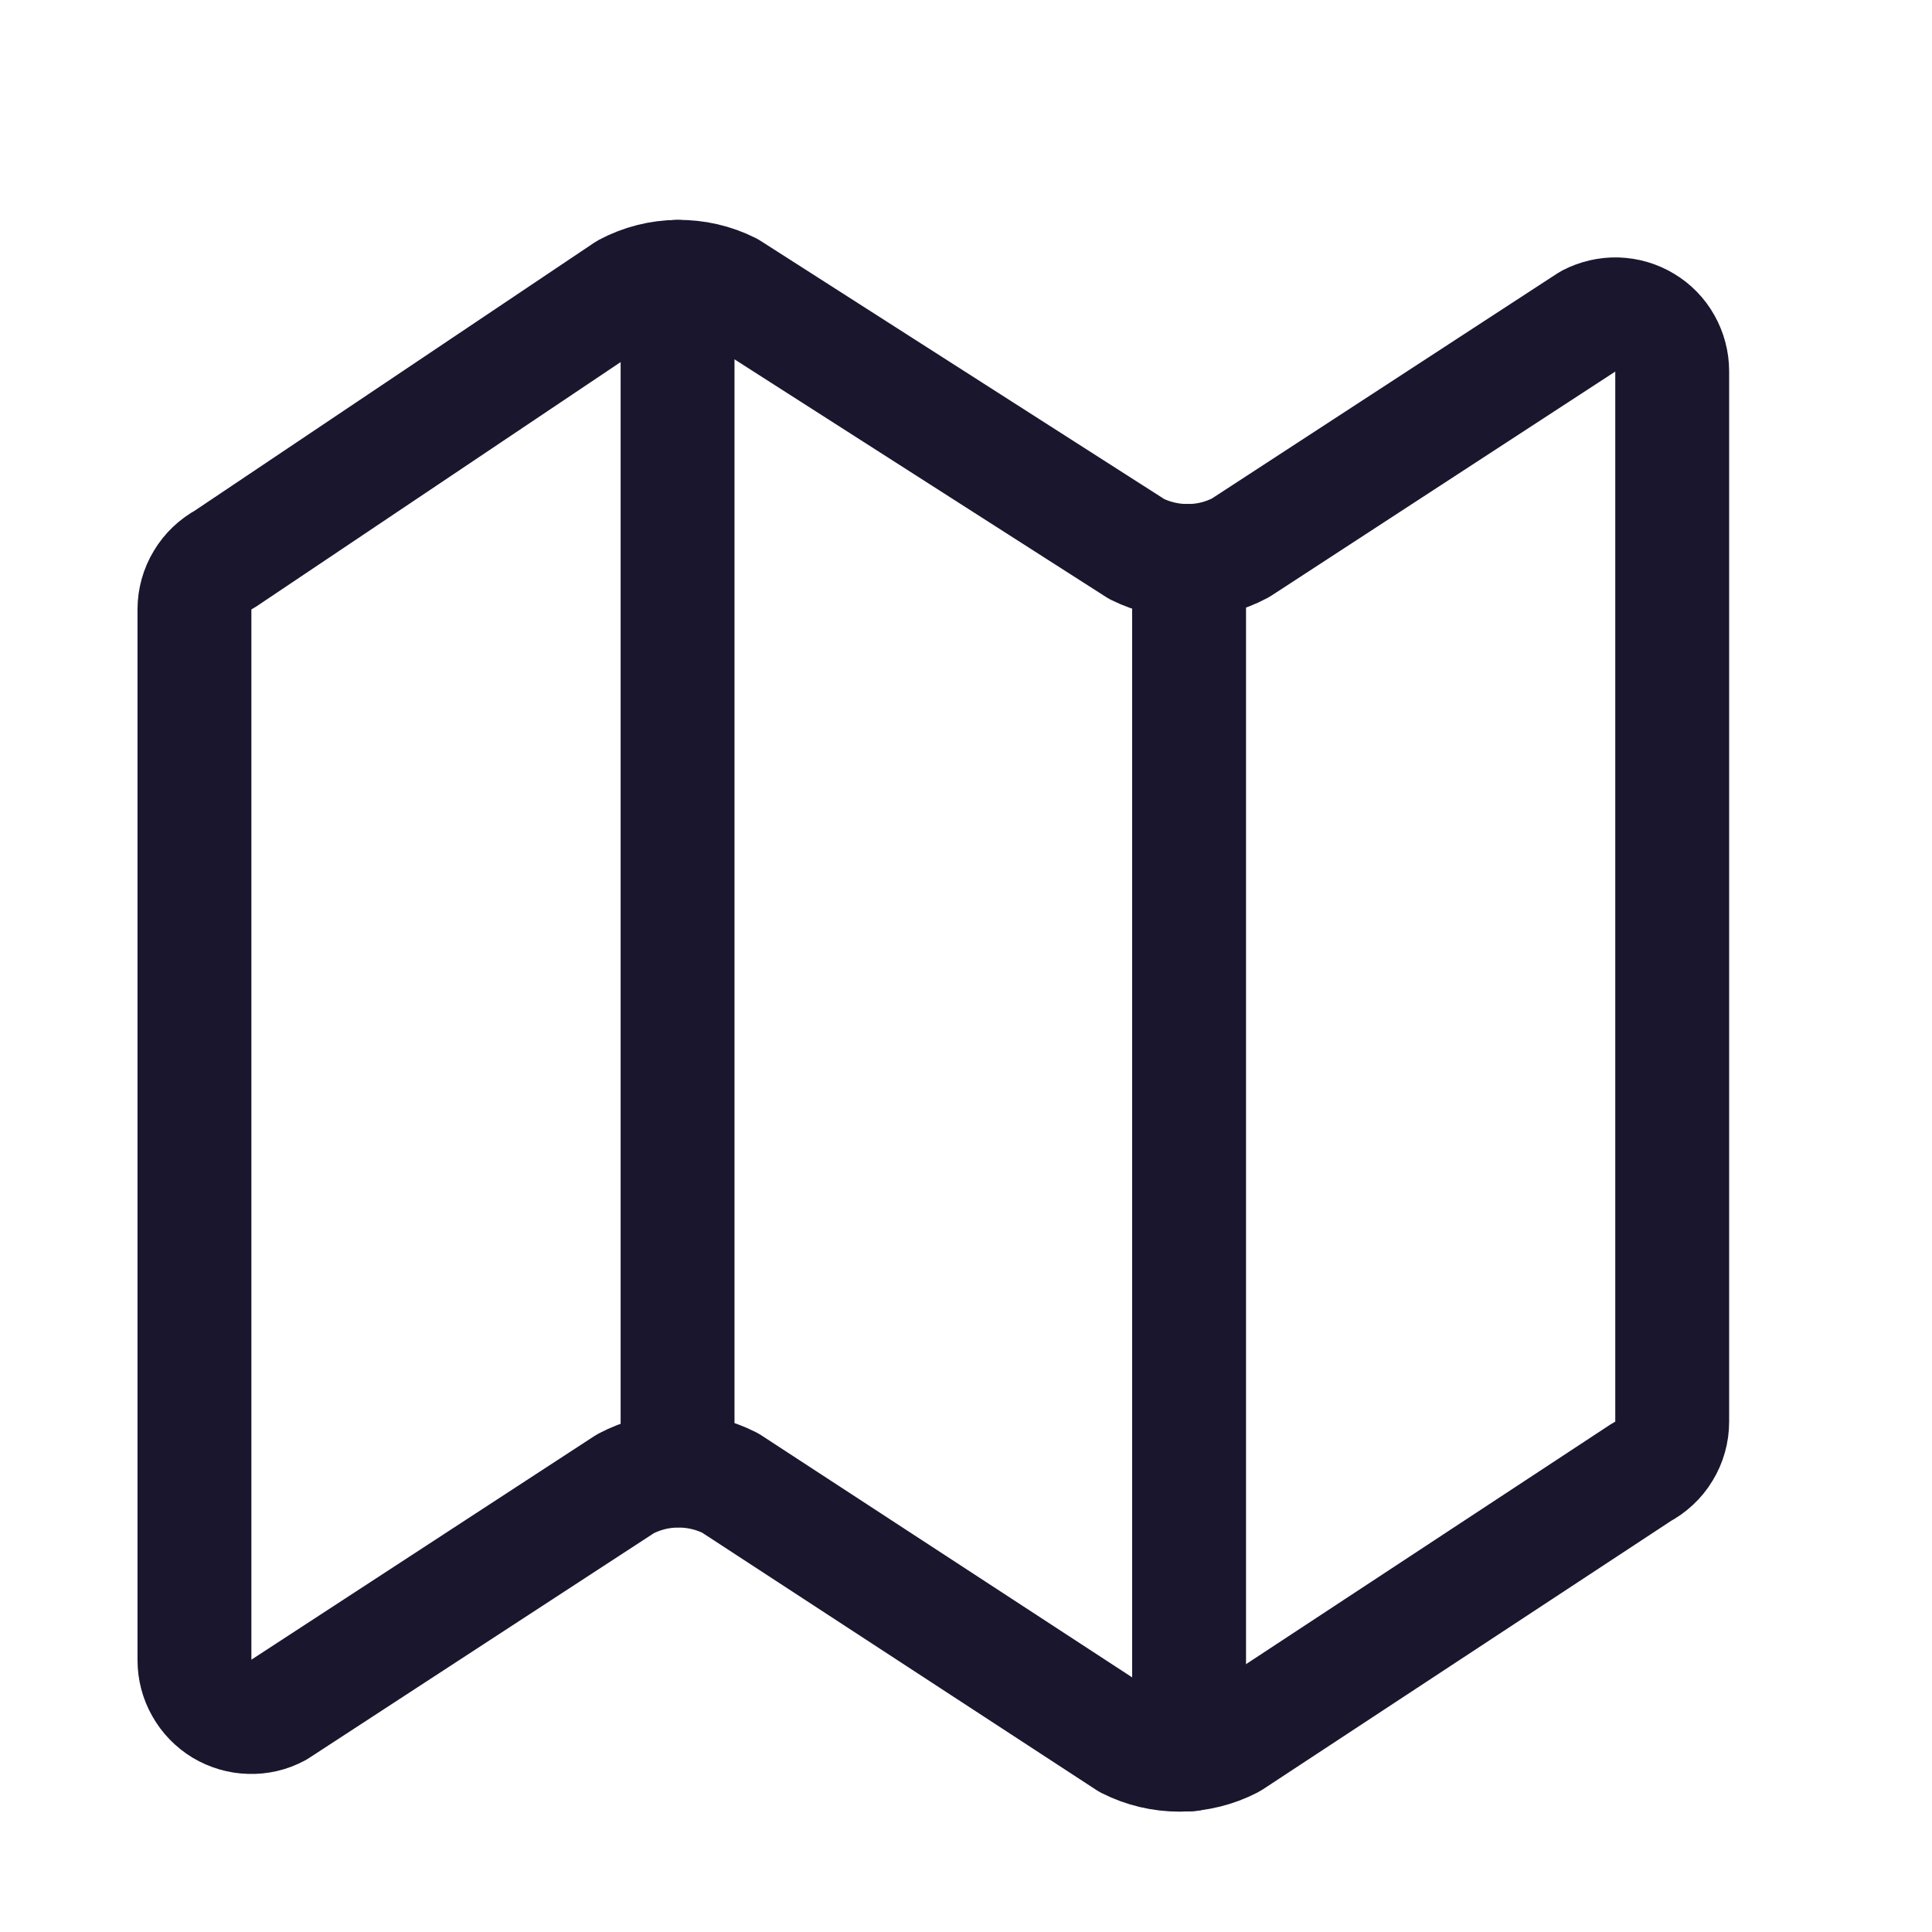 <svg width="17" height="17" viewBox="0 0 17 17" fill="none" xmlns="http://www.w3.org/2000/svg">
<path d="M10.002 4.831L6.422 2.541C6.28 2.47 6.123 2.434 5.963 2.436C5.804 2.437 5.648 2.477 5.507 2.552L1.977 4.92C1.897 4.963 1.829 5.027 1.783 5.105C1.736 5.182 1.711 5.272 1.711 5.362V14.608C1.711 14.694 1.733 14.779 1.776 14.854C1.818 14.929 1.879 14.992 1.953 15.037C2.027 15.081 2.111 15.106 2.197 15.108C2.284 15.111 2.369 15.091 2.445 15.05L5.503 13.056C5.645 12.981 5.802 12.941 5.963 12.94C6.123 12.939 6.282 12.976 6.425 13.049L9.921 15.331C10.063 15.403 10.22 15.44 10.379 15.44C10.538 15.439 10.695 15.4 10.836 15.327L14.444 12.954C14.525 12.911 14.594 12.848 14.641 12.769C14.689 12.691 14.714 12.601 14.714 12.51V3.266C14.714 3.18 14.691 3.095 14.649 3.02C14.607 2.945 14.546 2.882 14.472 2.838C14.398 2.793 14.314 2.769 14.227 2.766C14.141 2.764 14.056 2.784 13.979 2.824L10.916 4.82C10.776 4.895 10.62 4.935 10.461 4.936C10.302 4.938 10.145 4.902 10.002 4.831Z" stroke="#1A162E" stroke-width="1.002" stroke-linecap="round" stroke-linejoin="round"/>
<path d="M10.463 4.936V15.438" stroke="#1A162E" stroke-width="1.002" stroke-linecap="round" stroke-linejoin="round"/>
<path d="M5.962 2.436V12.938" stroke="#1A162E" stroke-width="1.002" stroke-linecap="round" stroke-linejoin="round"/>
</svg>
